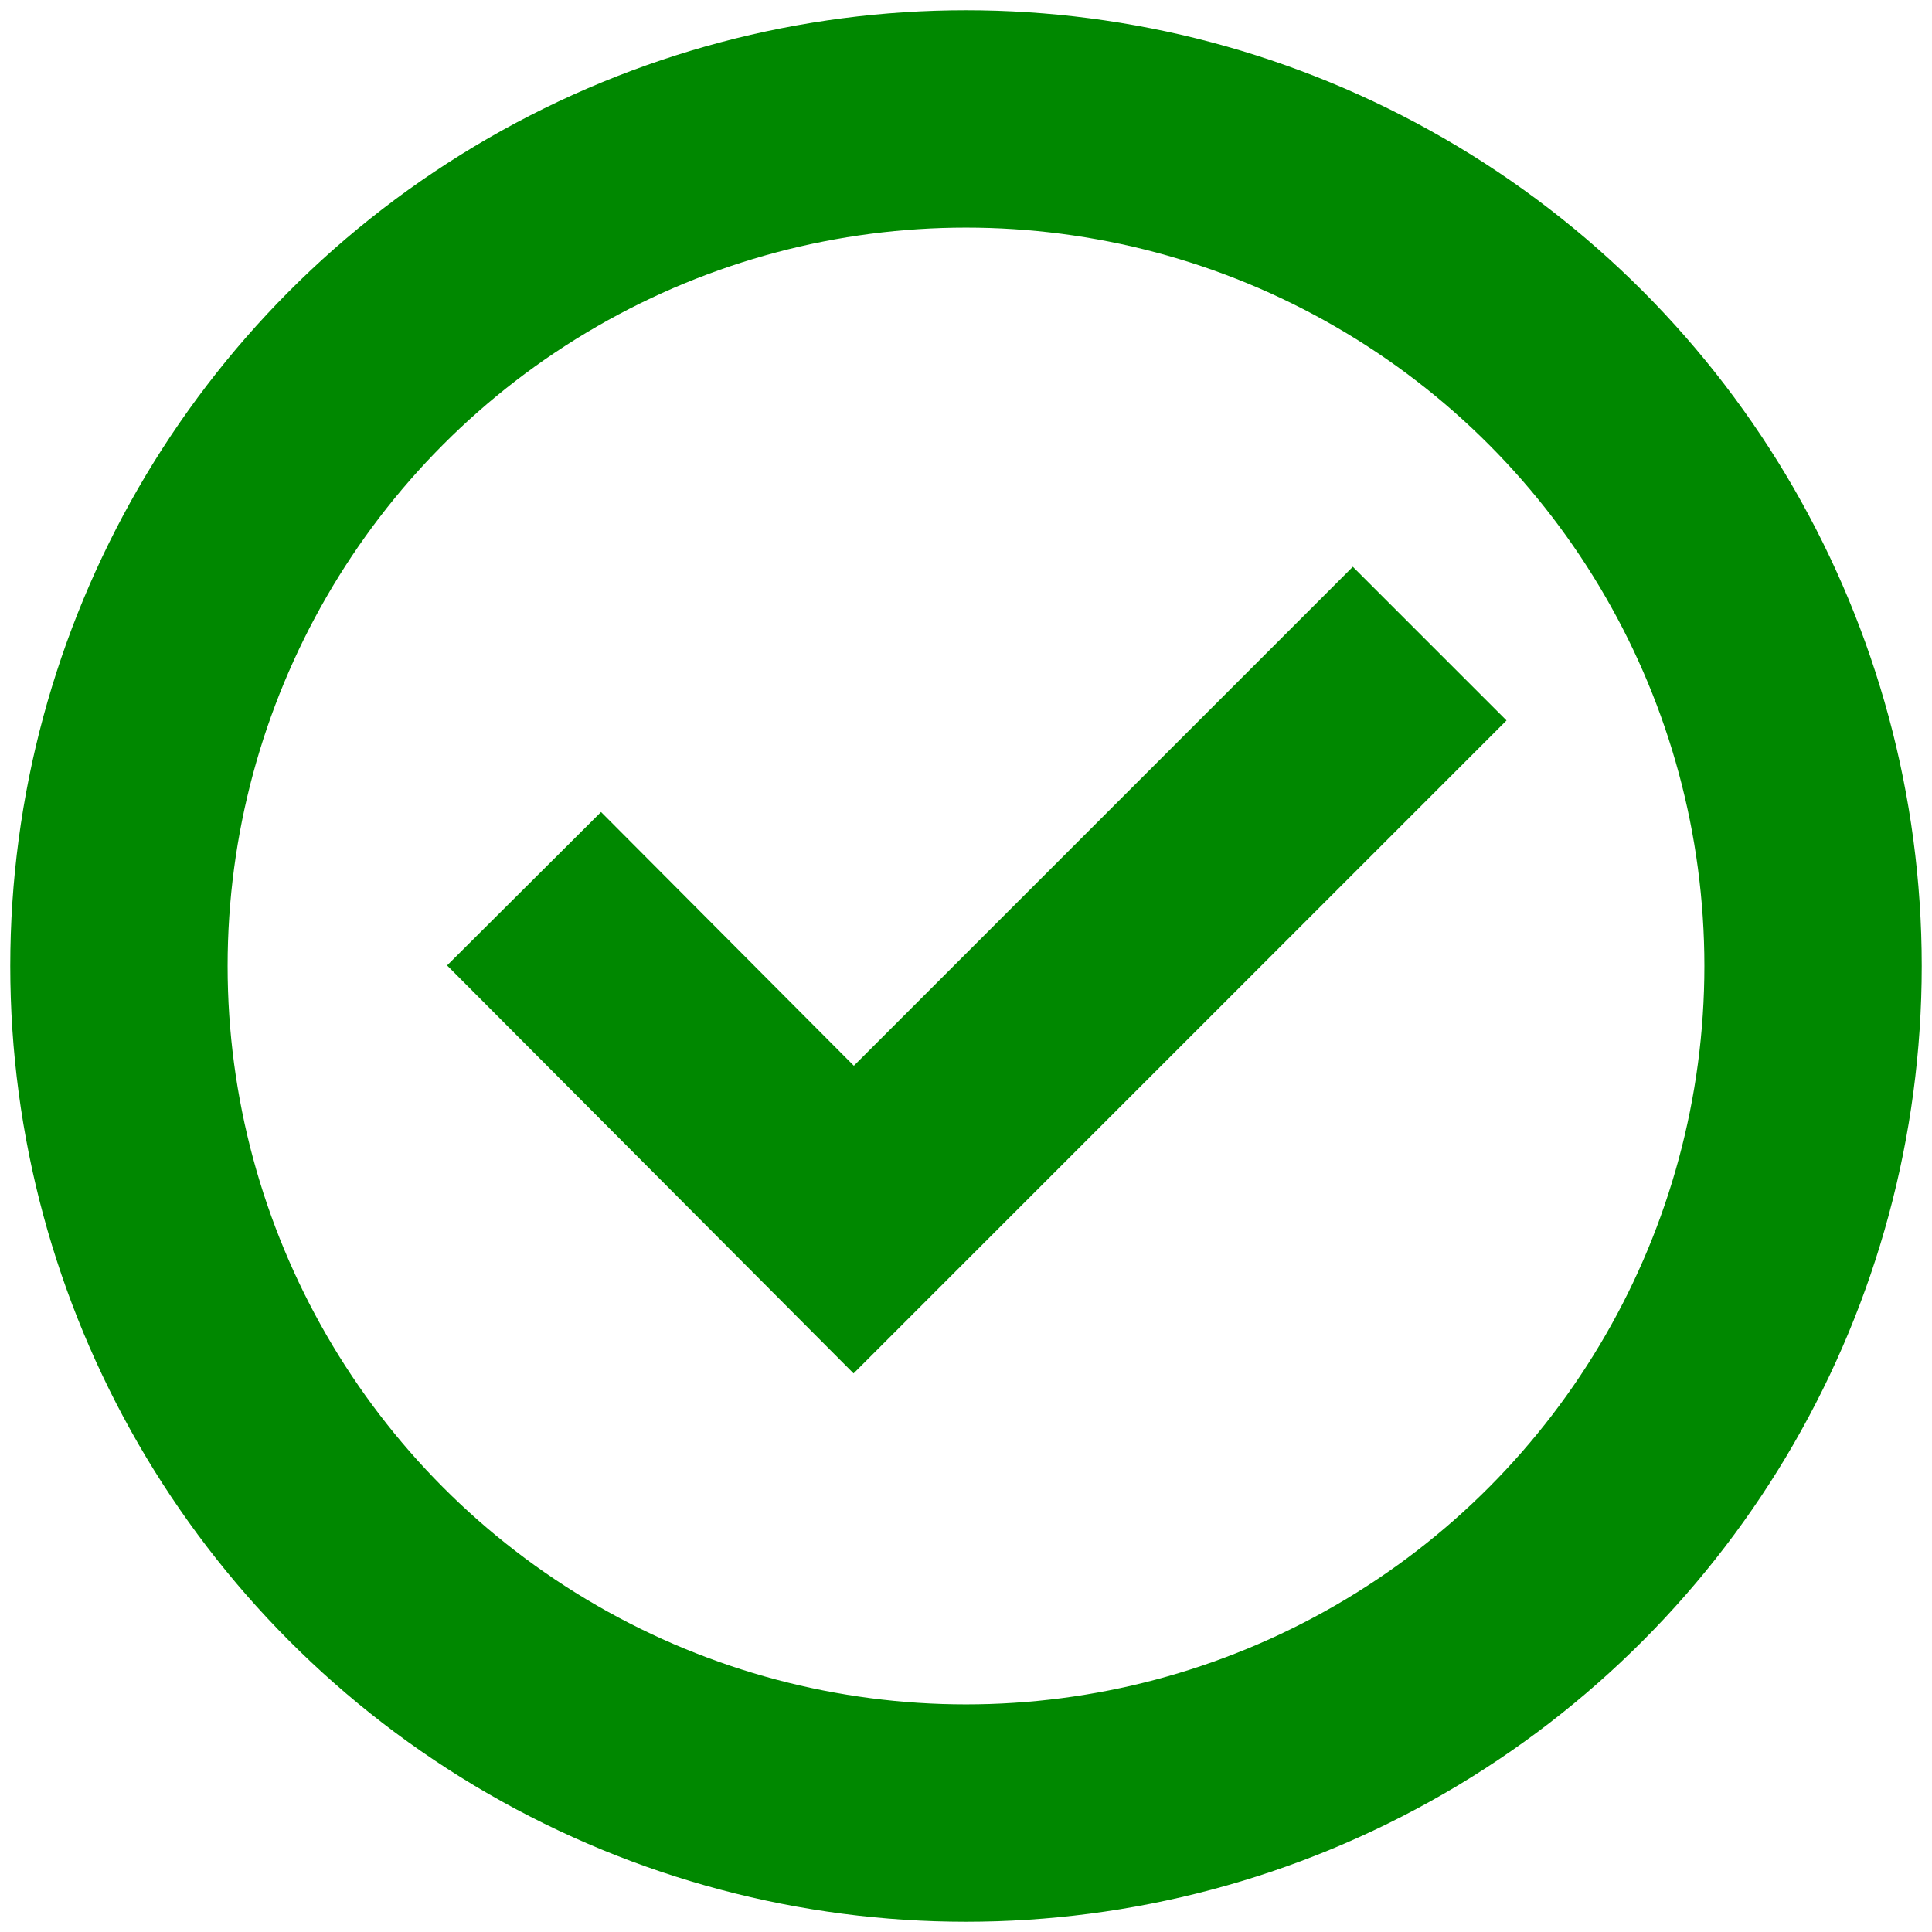 <svg width="16" height="16" xmlns="http://www.w3.org/2000/svg">
<path stroke="#080" stroke-width="1.8" fill="none" d="M 4.34,7.36 C 7.07,10.10 7.07,10.10 7.07,10.10 L 11.84,5.33"/>
<circle stroke="#080" stroke-width="1.8" fill="none" cx="8" cy="8" r="7.015" />	 
</svg>